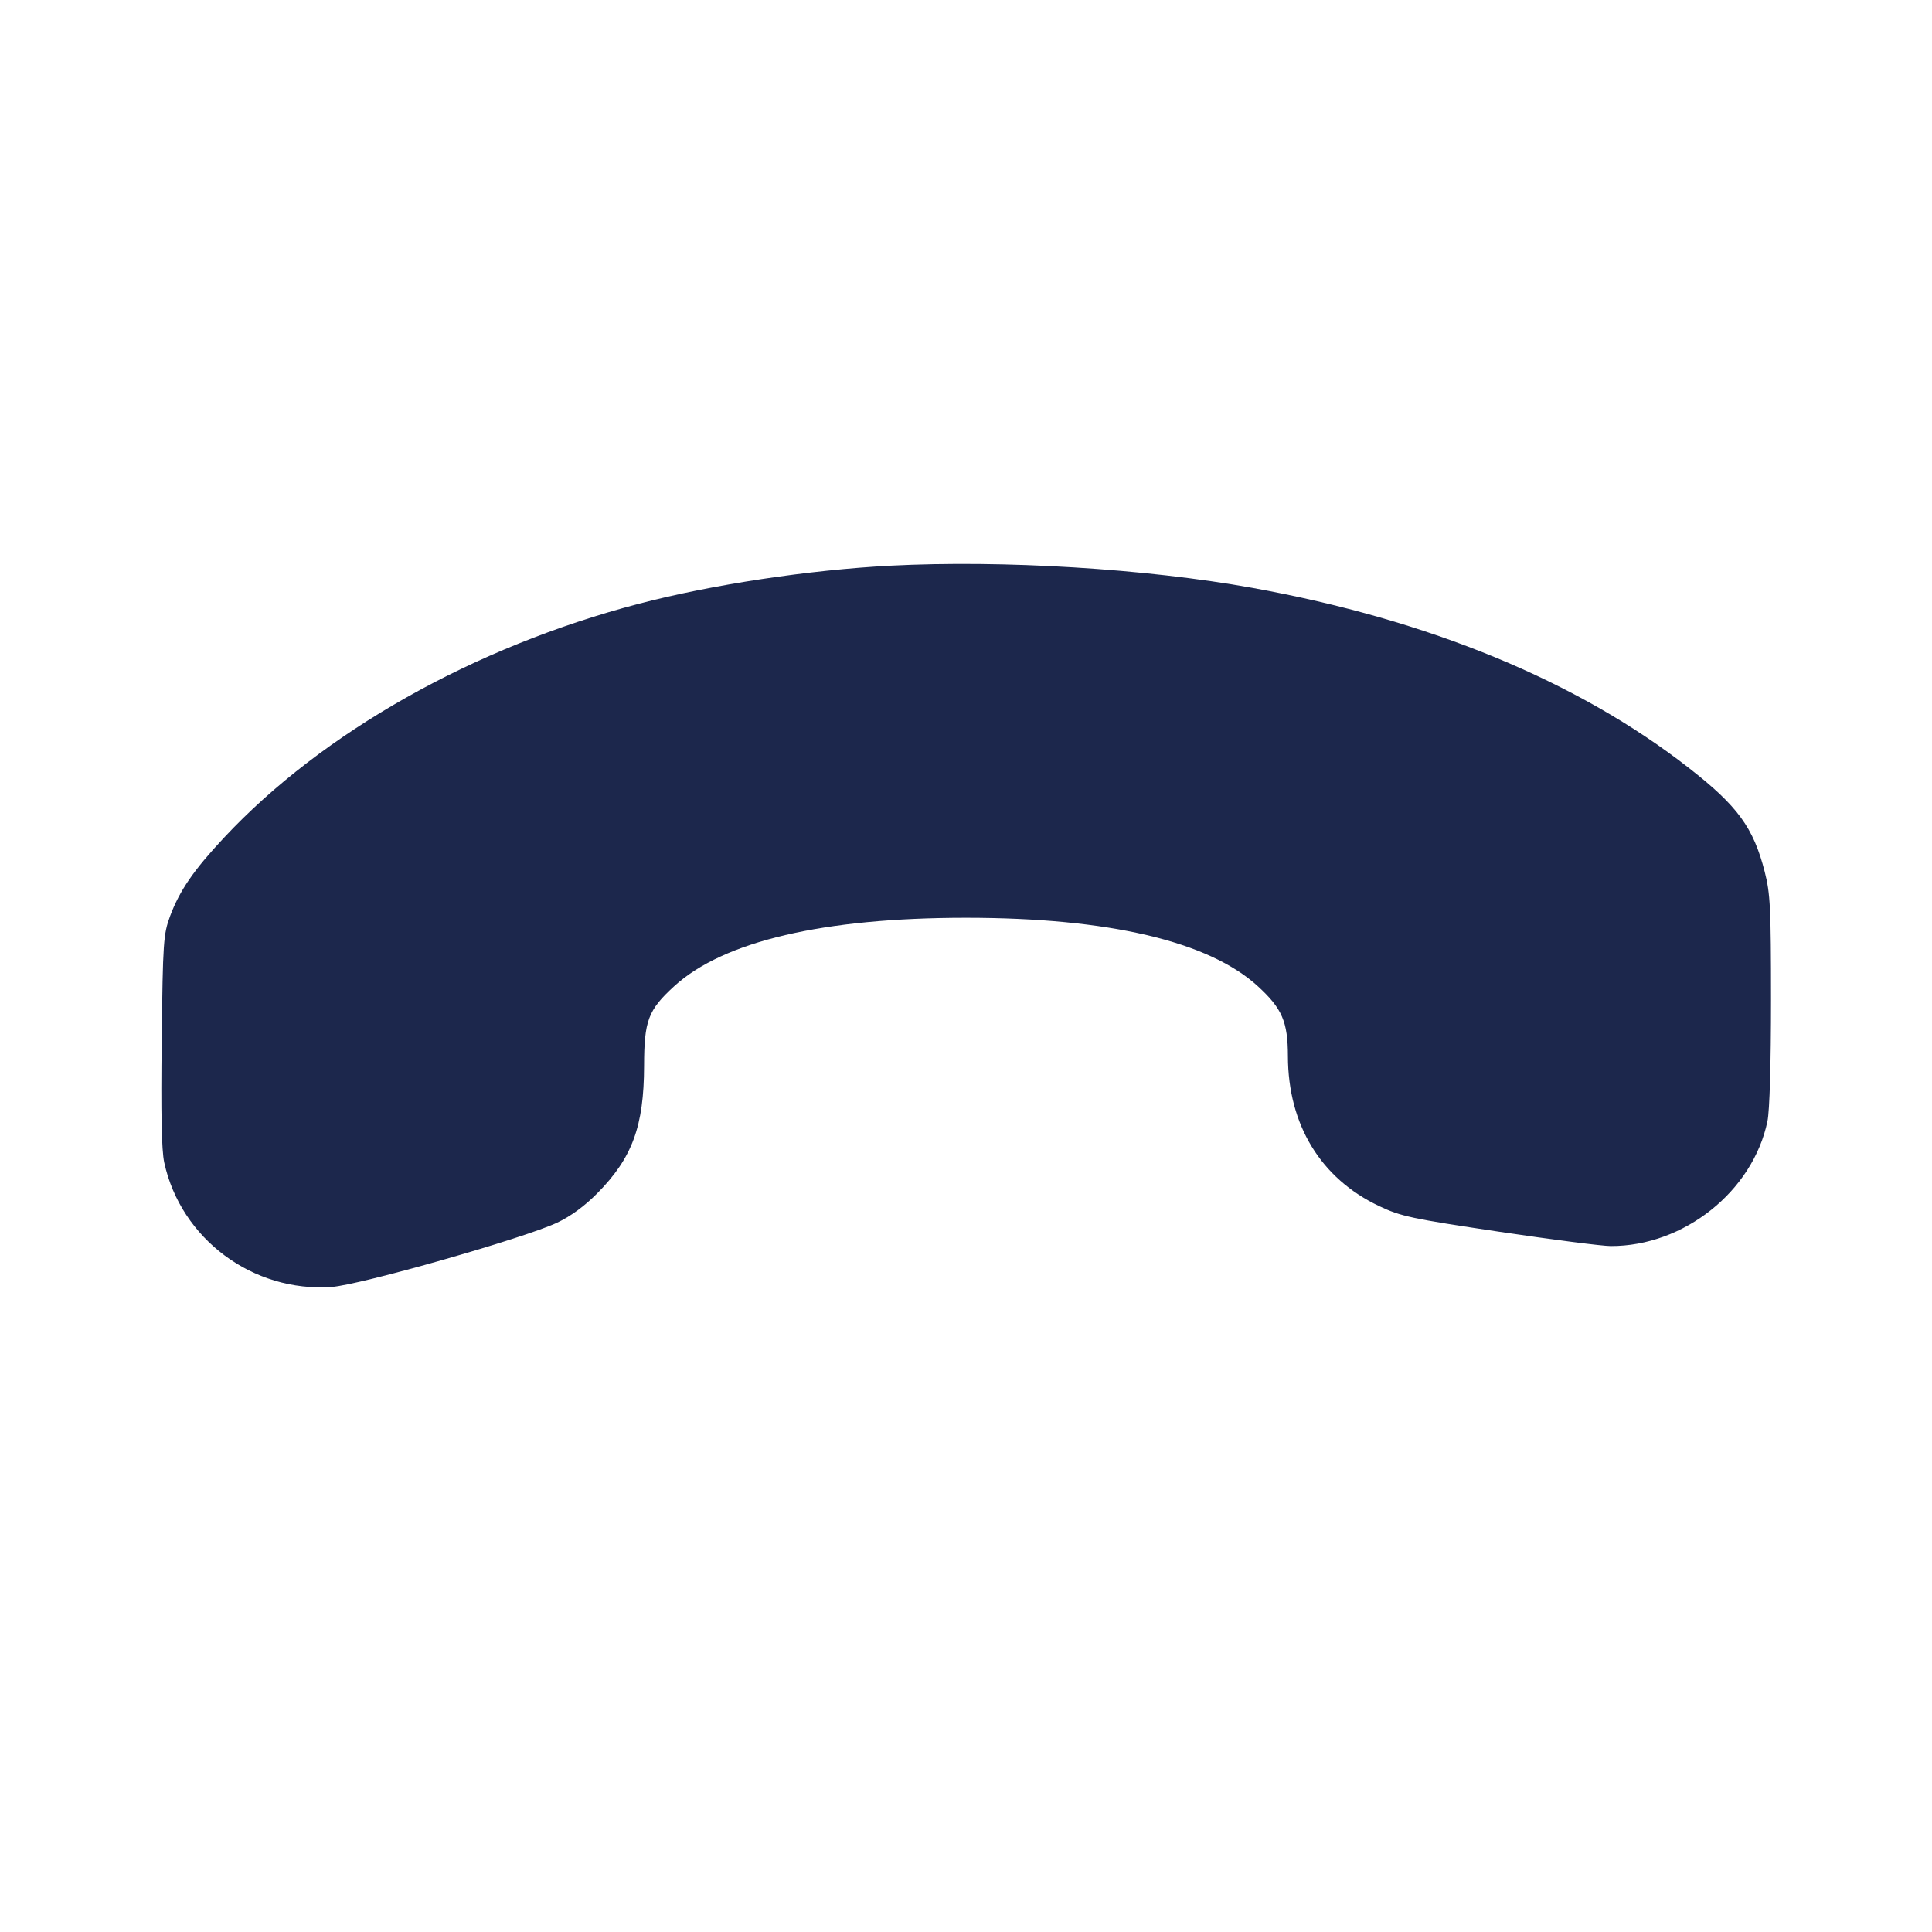 <svg width="24" height="24" viewBox="0 0 24 24" fill="none" xmlns="http://www.w3.org/2000/svg"><path d="M11.060 7.027 C 10.048 7.080,8.850 7.261,7.940 7.499 C 5.889 8.035,4.004 9.098,2.780 10.409 C 2.404 10.811,2.231 11.064,2.113 11.380 C 2.030 11.606,2.023 11.696,2.009 12.920 C 1.998 13.829,2.007 14.286,2.040 14.440 C 2.246 15.390,3.141 16.056,4.120 15.987 C 4.475 15.962,6.507 15.383,6.920 15.189 C 7.090 15.109,7.263 14.982,7.420 14.823 C 7.855 14.383,7.999 13.990,8.001 13.242 C 8.002 12.678,8.051 12.547,8.376 12.250 C 8.988 11.692,10.228 11.401,12.000 11.401 C 13.772 11.401,15.012 11.692,15.624 12.250 C 15.928 12.529,15.998 12.690,15.999 13.122 C 16.001 13.972,16.406 14.638,17.131 14.982 C 17.401 15.110,17.529 15.138,18.623 15.301 C 19.281 15.399,19.905 15.479,20.008 15.479 C 20.917 15.482,21.775 14.799,21.956 13.928 C 21.983 13.799,22.000 13.210,22.000 12.424 C 22.000 11.277,21.991 11.099,21.922 10.830 C 21.782 10.281,21.586 10.012,20.980 9.540 C 19.598 8.461,17.751 7.700,15.560 7.303 C 14.235 7.064,12.463 6.955,11.060 7.027 " fill="#1C274C" stroke="none" fill-rule="evenodd"></path></svg>